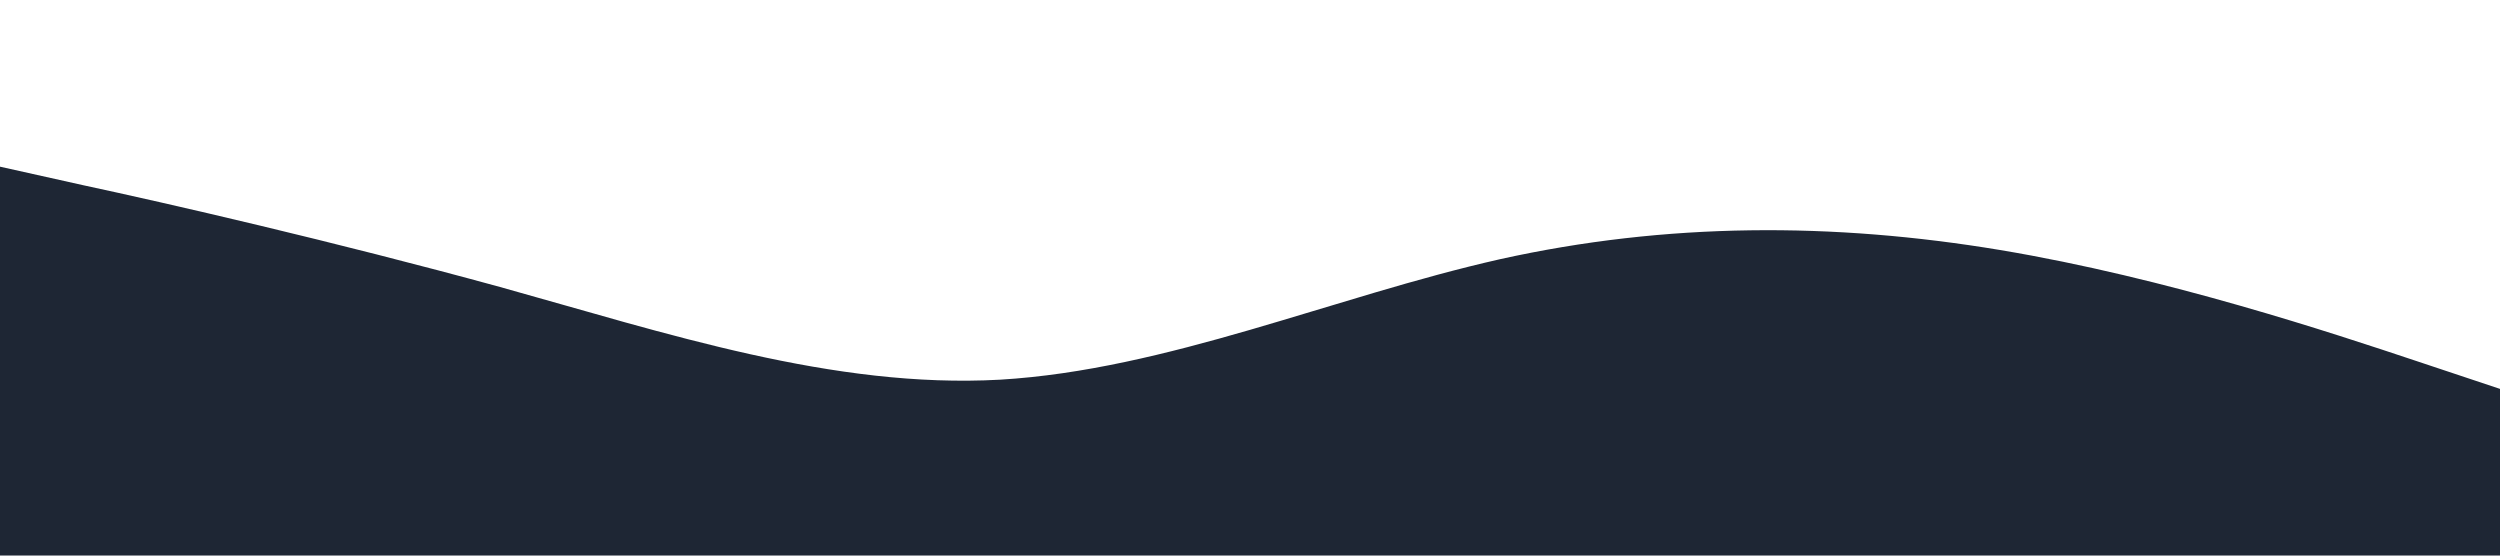 <svg xmlns="http://www.w3.org/2000/svg" viewBox="0 0 1440 320"><path fill="#1e2634" fill-opacity="1" d="M0,96L48,106.7C96,117,192,139,288,165.3C384,192,480,224,576,218.7C672,213,768,171,864,149.3C960,128,1056,128,1152,144C1248,160,1344,192,1392,208L1440,224L1440,320L1392,320C1344,320,1248,320,1152,320C1056,320,960,320,864,320C768,320,672,320,576,320C480,320,384,320,288,320C192,320,96,320,48,320L0,320Z"></path></svg>